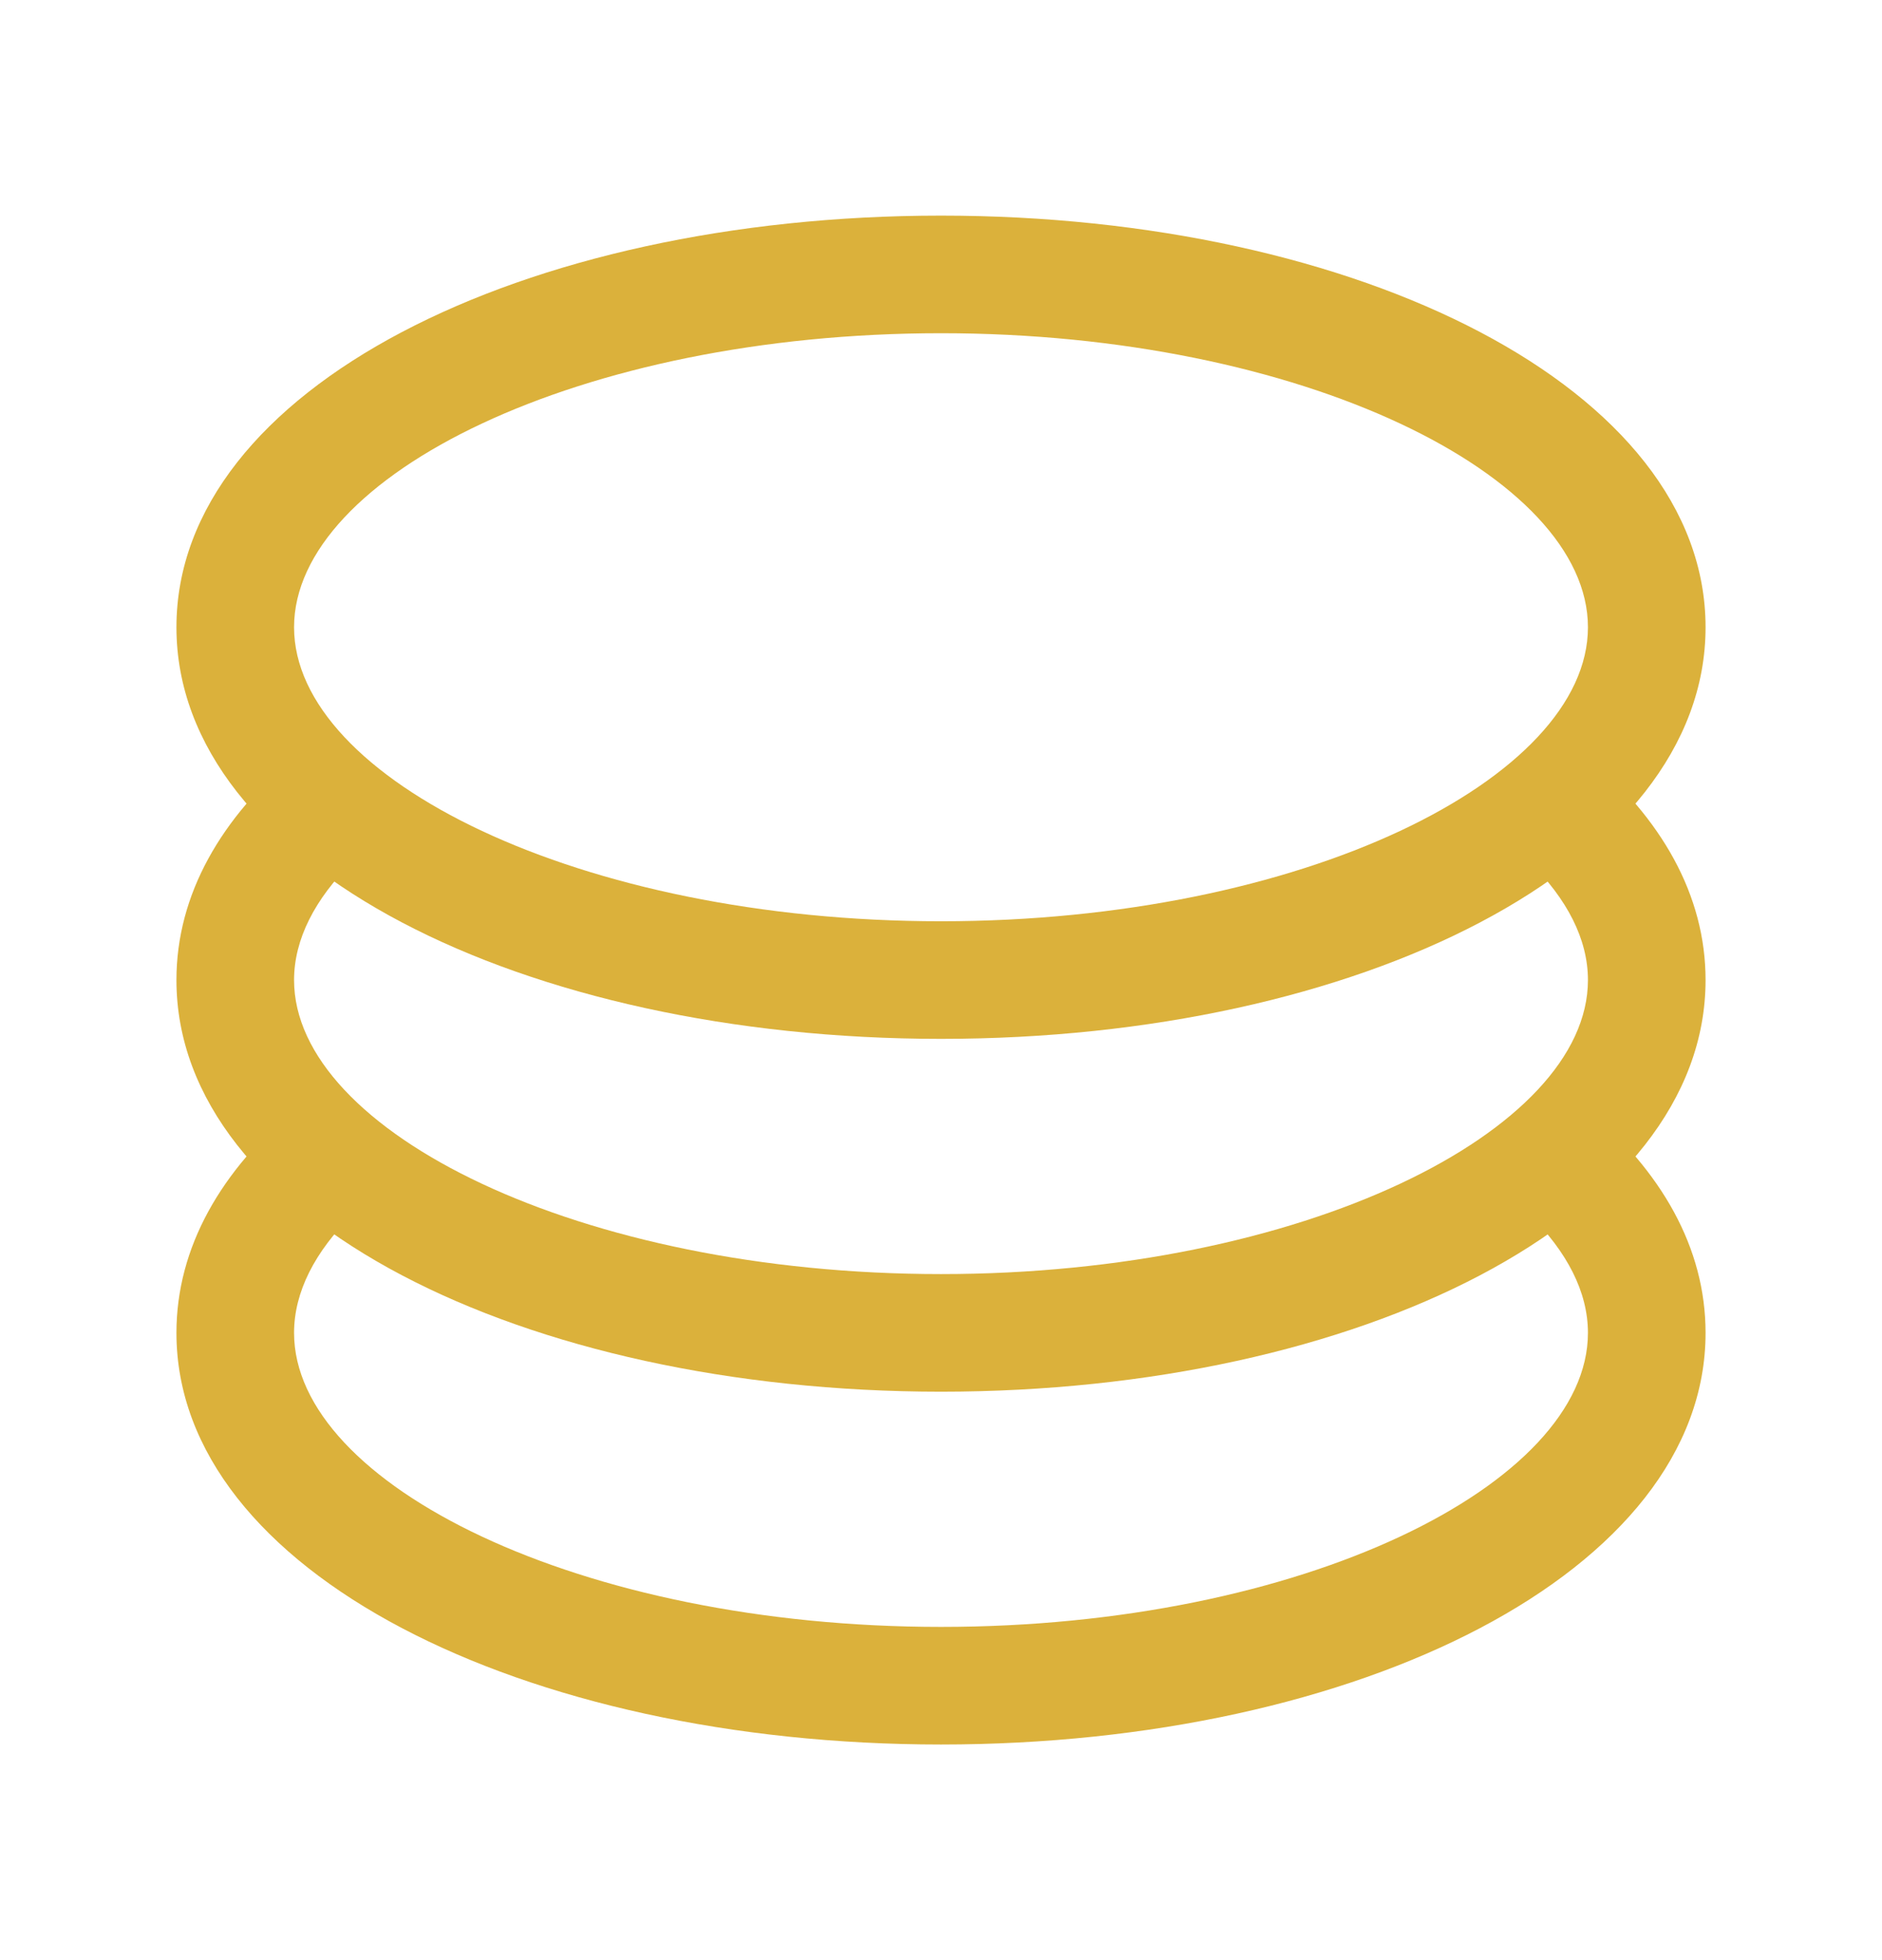 <svg width="24" height="25" viewBox="0 0 24 25" fill="none" xmlns="http://www.w3.org/2000/svg">
<path d="M3.795 14.111L4.495 15.491C4.016 15.964 3.75 16.478 3.75 17C3.75 18.929 7.391 20.75 12 20.75C16.61 20.75 20.25 18.929 20.25 17C20.25 16.478 19.983 15.965 19.505 15.493L20.218 14.123C21.186 14.933 21.75 15.914 21.75 17C21.75 20.041 17.331 22.25 12 22.25C6.669 22.25 2.25 20.041 2.25 17C2.25 15.908 2.82 14.924 3.795 14.111Z" fill="#DBB13B"/>
<path d="M3.795 9.611L4.495 10.991C4.016 11.465 3.75 11.98 3.75 12.5C3.75 14.429 7.391 16.25 12 16.25C16.61 16.25 20.25 14.429 20.25 12.5C20.25 11.978 19.983 11.465 19.505 10.993L20.218 9.623C21.186 10.433 21.75 11.414 21.75 12.5C21.75 15.541 17.331 17.75 12 17.75C6.669 17.75 2.25 15.541 2.25 12.5C2.25 11.408 2.82 10.424 3.795 9.611Z" fill="#DBB13B"/>
<path d="M12 13.25C6.669 13.25 2.25 11.04 2.25 8C2.25 4.96 6.669 2.75 12 2.75C17.331 2.75 21.75 4.96 21.75 8C21.75 11.04 17.331 13.25 12 13.25ZM12 11.75C16.61 11.75 20.25 9.929 20.25 8C20.25 6.071 16.61 4.25 12 4.25C7.391 4.25 3.75 6.071 3.75 8C3.75 9.929 7.391 11.75 12 11.75Z" fill="#DBB13B"/>
</svg>
